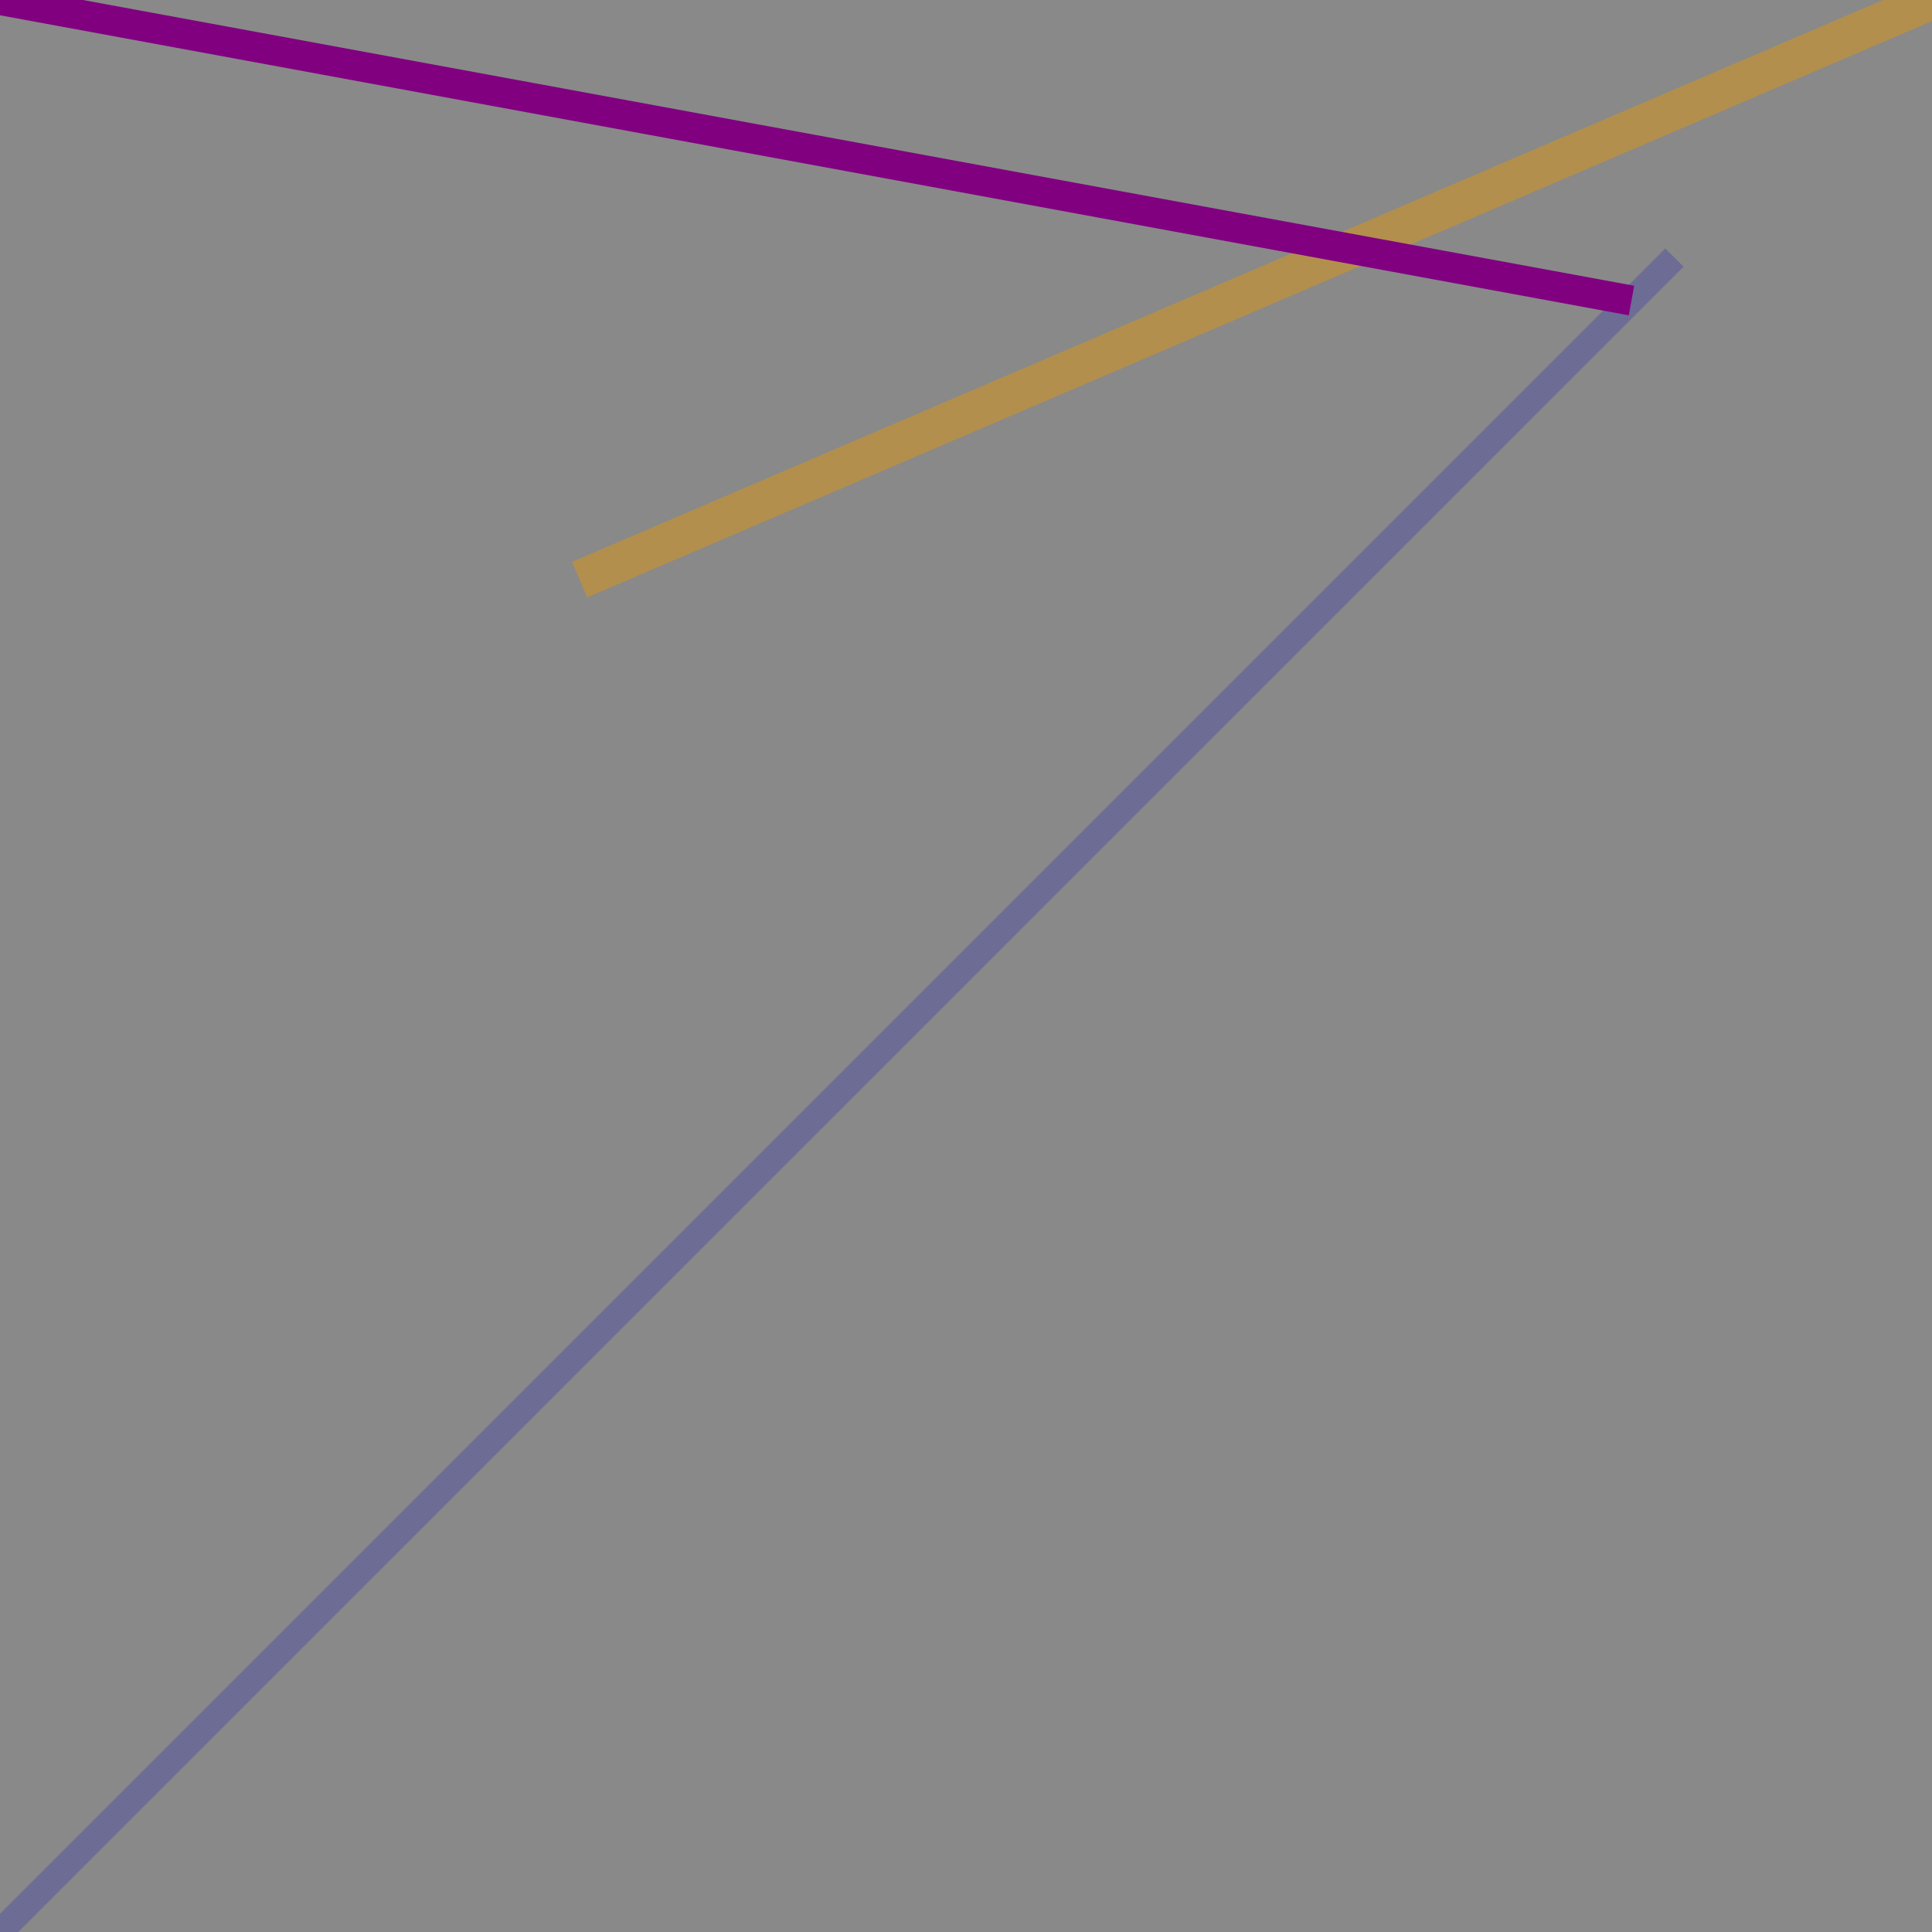 <?xml version="1.0" encoding="utf-8" ?>
<svg baseProfile="full" height="450px" version="1.1" width="450px" xmlns="http://www.w3.org/2000/svg" xmlns:ev="http://www.w3.org/2001/xml-events" xmlns:xlink="http://www.w3.org/1999/xlink"><defs /><rect fill="grey" height="450" opacity="0.6" width="450" x="0" y="0" /><line stroke="blue" stroke-width="6.0" x1="390" x2="0" y1="60" y2="450" /><rect fill="grey" height="450" opacity="0.6" width="450" x="0" y="0" /><line stroke="orange" stroke-width="9.0" x1="135.0" x2="450" y1="135.0" y2="0" /><rect fill="grey" height="450" opacity="0.6" width="450" x="0" y="0" /><line stroke="purple" stroke-width="7.0" x1="380" x2="0" y1="70" y2="0" /></svg>